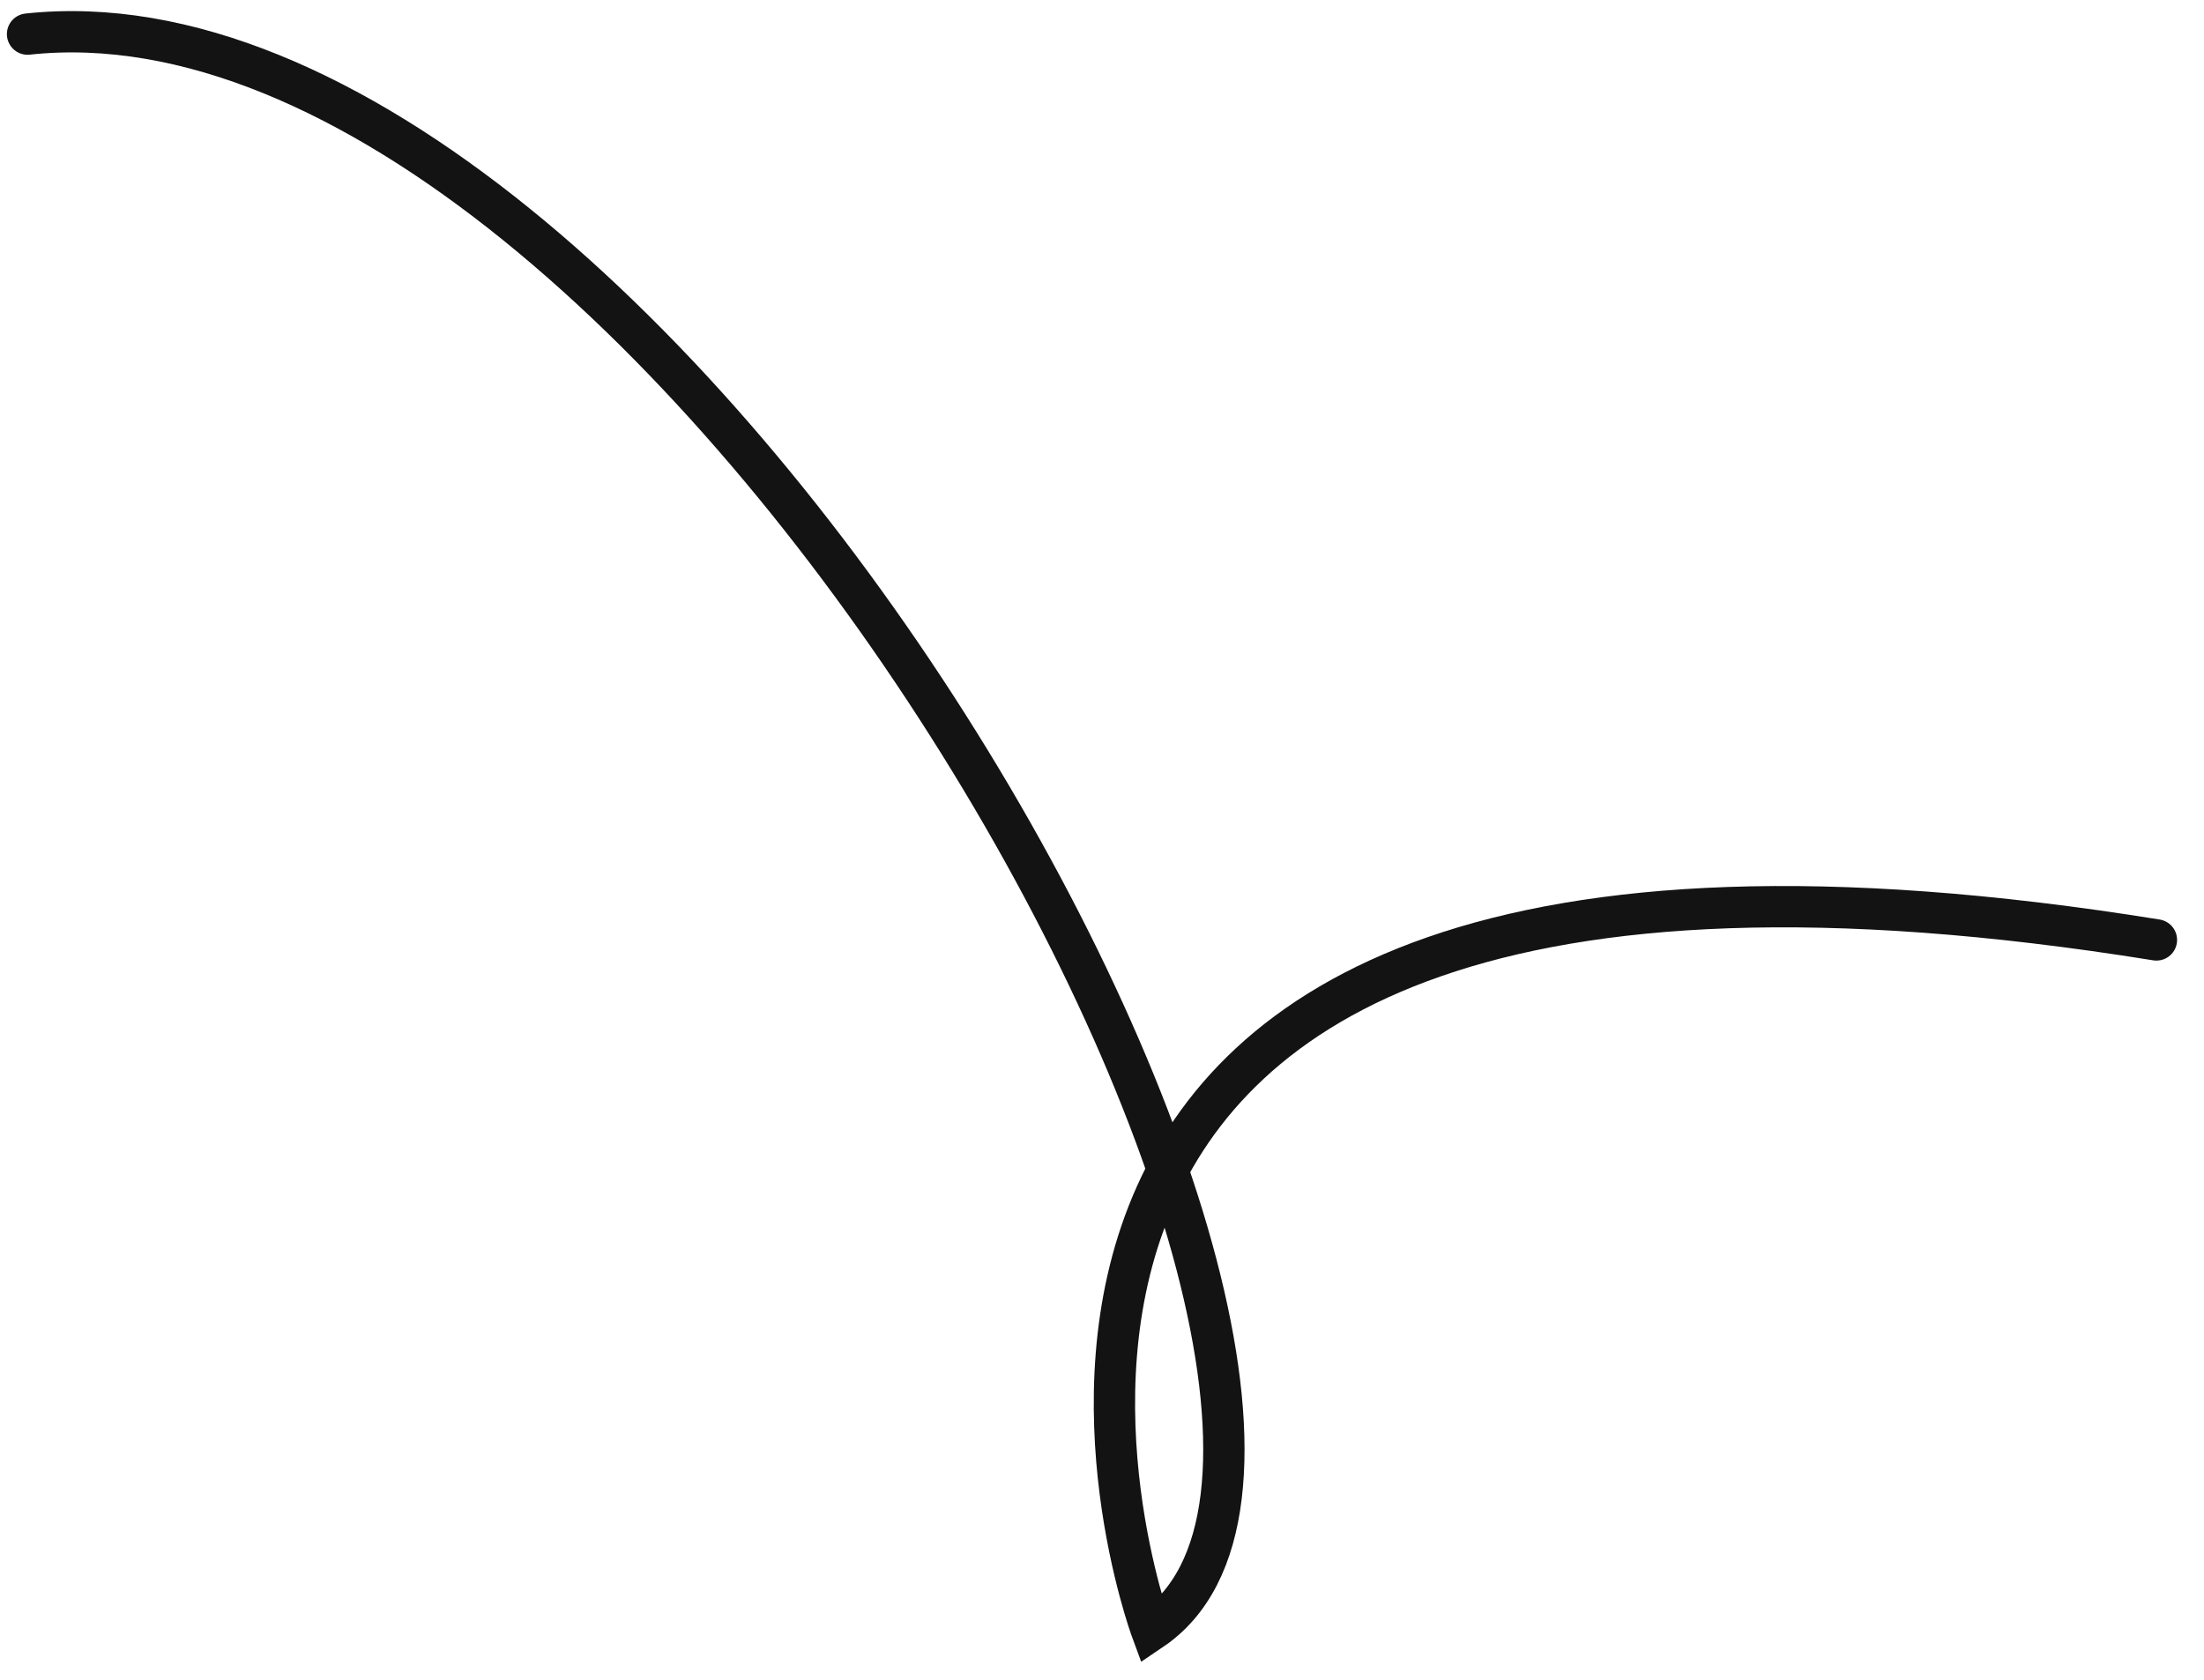<svg width="80" height="61" viewBox="0 0 80 61" fill="none" xmlns="http://www.w3.org/2000/svg">
<path d="M1 1.238C24.056 -1.246 53.425 51.319 41.795 59.173C41.795 59.173 29.666 26.287 78.273 34.124" stroke="#131313" stroke-width="1.5" stroke-linecap="round"/>
</svg>
